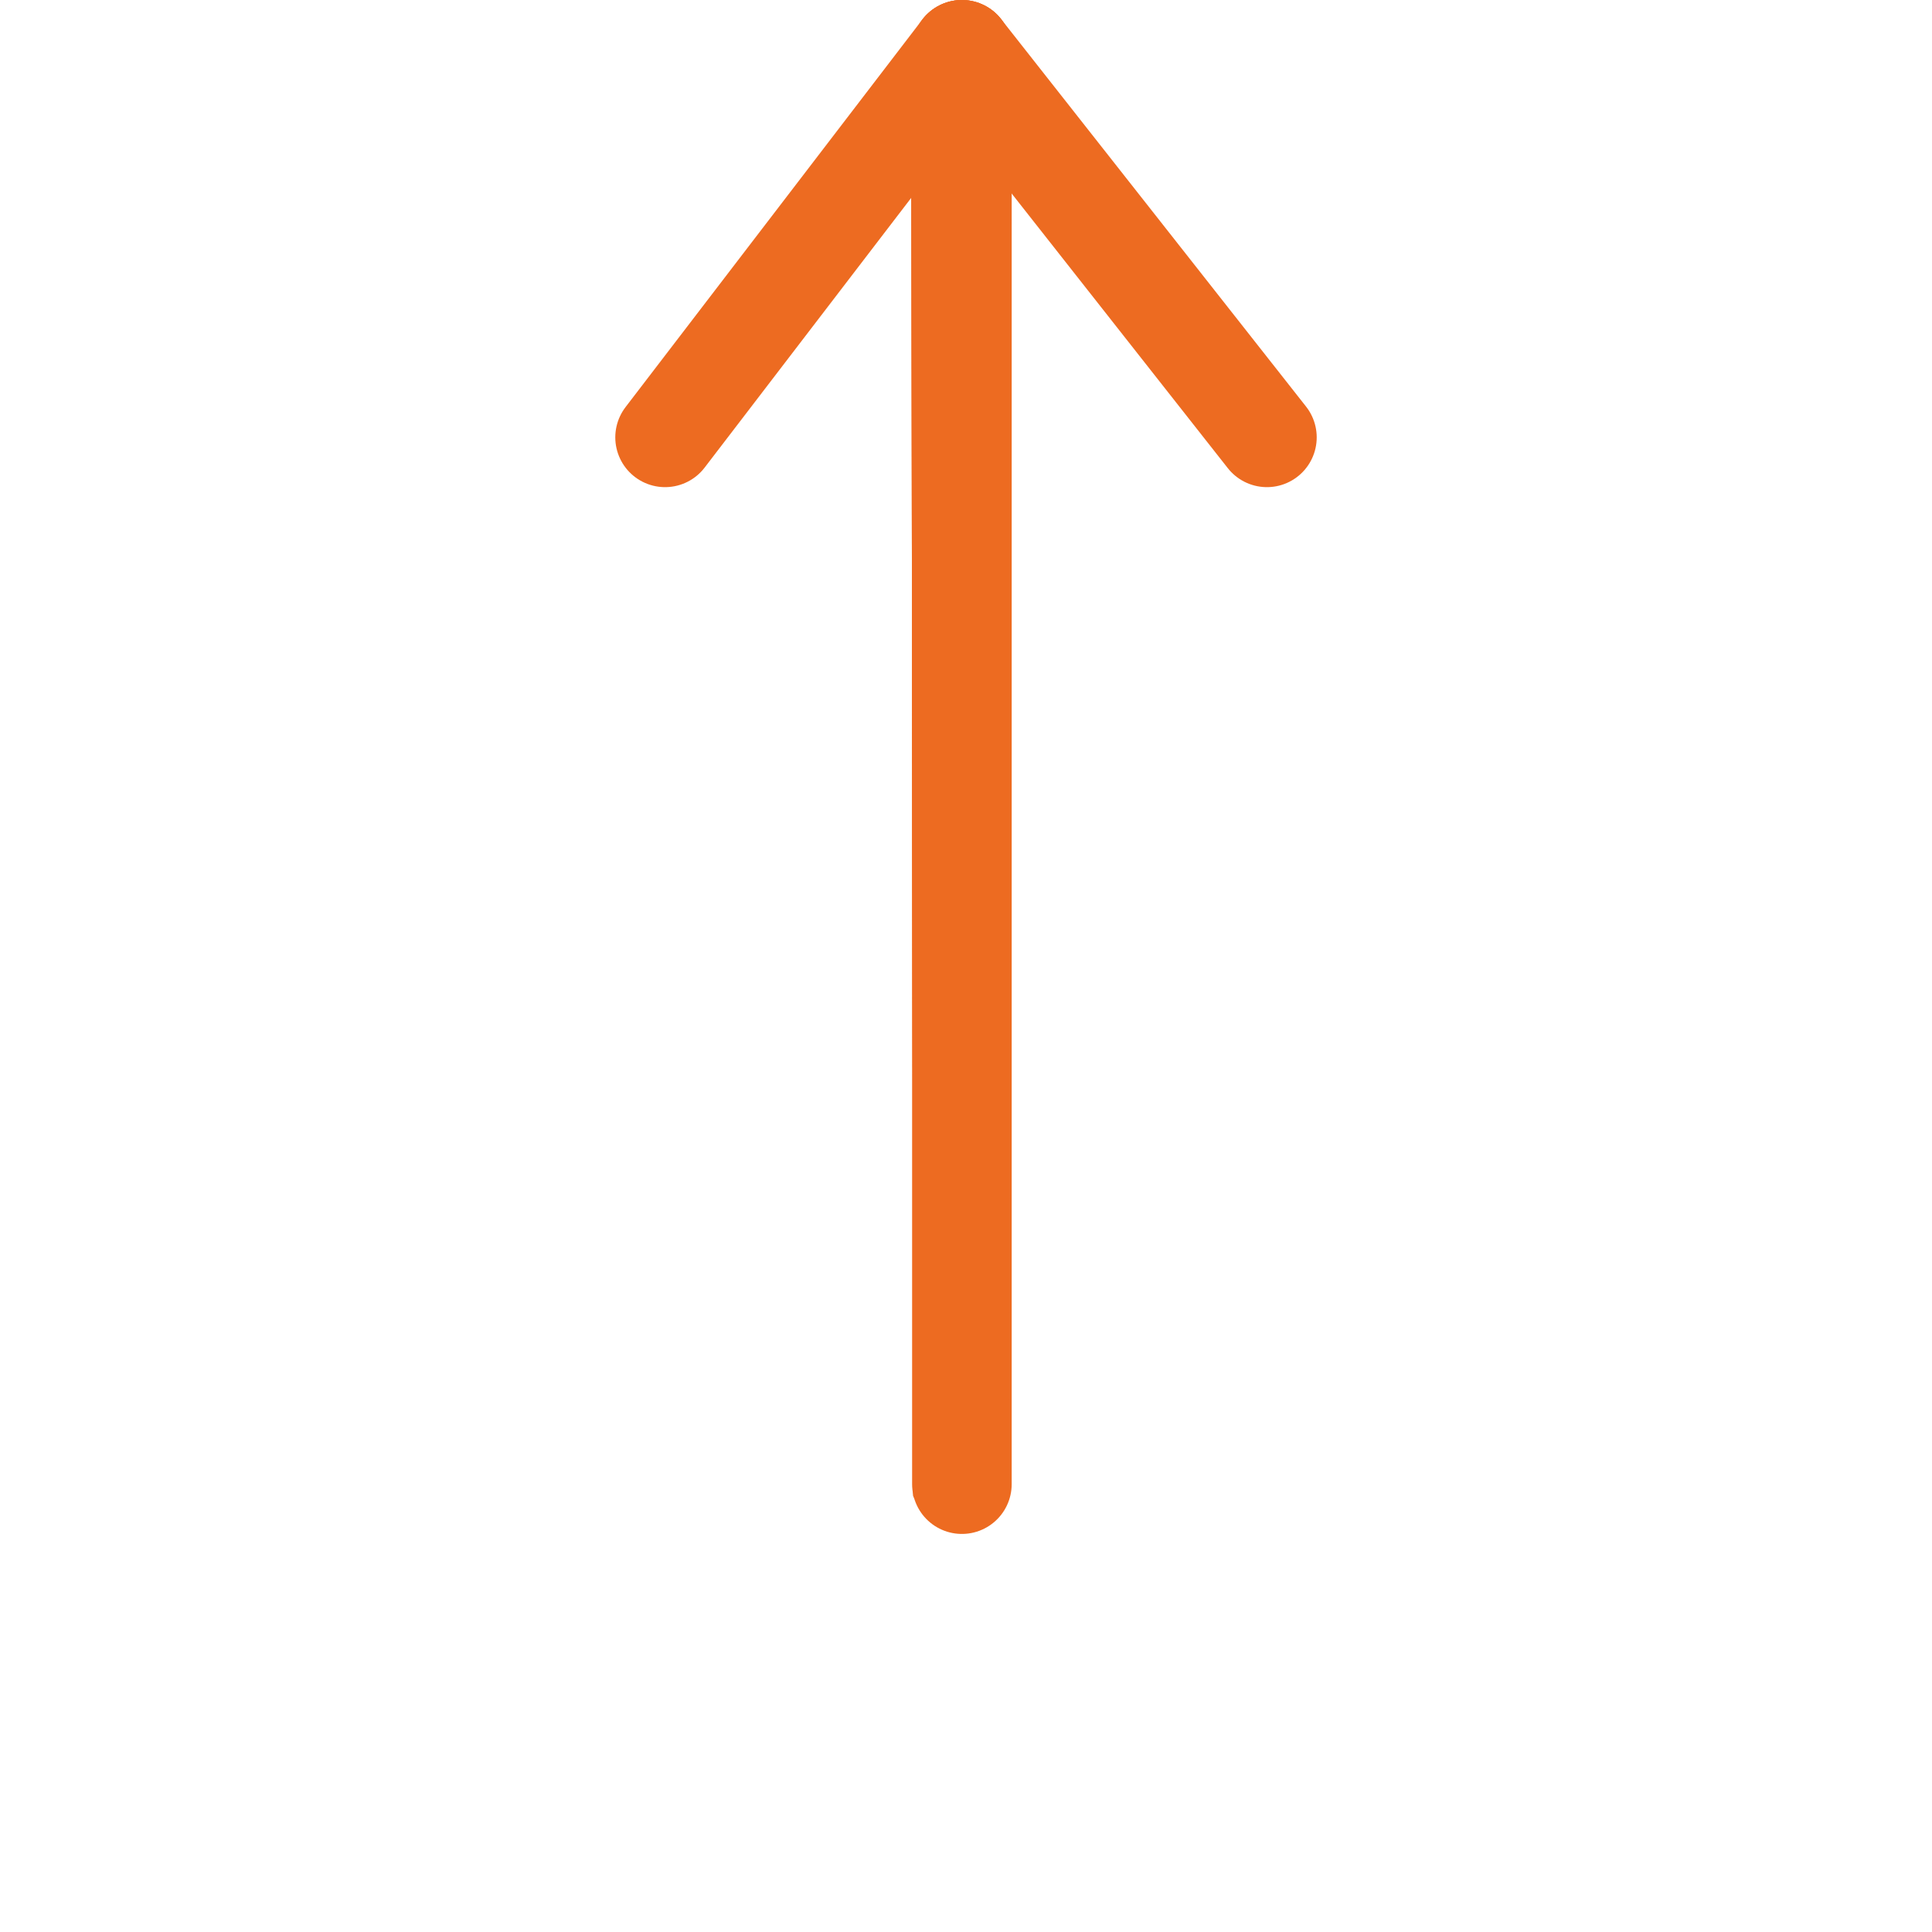 <?xml version="1.0" encoding="UTF-8" standalone="no"?>
<svg
   xmlns:dc="http://purl.org/dc/elements/1.1/"
   xmlns:cc="http://creativecommons.org/ns#"
   xmlns:rdf="http://www.w3.org/1999/02/22-rdf-syntax-ns#"
   xmlns:svg="http://www.w3.org/2000/svg"
   xmlns="http://www.w3.org/2000/svg"
   xmlns:sodipodi="http://sodipodi.sourceforge.net/DTD/sodipodi-0.dtd"
   xmlns:inkscape="http://www.inkscape.org/namespaces/inkscape"
   inkscape:version="1.0 (4035a4fb49, 2020-05-01)"
   sodipodi:docname="toolbar_arrow.svg"
   xml:space="preserve"
   style="enable-background:new 0 0 330 330;"
   viewBox="0 0 330 330"
   y="0px"
   x="0px"
   id="Layer_1"
   version="1.1"><defs
   id="defs19" /><sodipodi:namedview
   inkscape:current-layer="Layer_1"
   inkscape:window-maximized="1"
   inkscape:window-y="-8"
   inkscape:window-x="-8"
   inkscape:cy="165"
   inkscape:cx="165"
   inkscape:zoom="3.0545455"
   showgrid="false"
   id="namedview17"
   inkscape:window-height="1377"
   inkscape:window-width="2560"
   inkscape:pageshadow="2"
   inkscape:pageopacity="0"
   guidetolerance="10"
   gridtolerance="10"
   objecttolerance="10"
   borderopacity="1"
   bordercolor="#666666"
   pagecolor="#ffffff" />
<style
   id="style2"
   type="text/css">
	.st0{display:none;}
	.st1{fill:none;stroke:#ED6B21;stroke-width:17.008;stroke-linecap:round;stroke-miterlimit:10;}
</style>
<path
   d="M180,315V51.2l49.4,49.4c5.9,5.9,15.4,5.9,21.2,0c5.9-5.9,5.9-15.4,0-21.2l-75-75  c-5.9-5.9-15.4-5.9-21.2,0l-75,75C76.5,82.3,75,86.2,75,90s1.5,7.7,4.4,10.6c5.9,5.9,15.4,5.9,21.2,0L150,51.2V315  c0,8.3,6.7,15,15,15S180,323.3,180,315z"
   class="st0"
   id="XMLID_28_" />
<g
   transform="translate(0,-9.796)"
   id="XMLID_1_">
	<g
   id="g5">
	</g>
	<g
   id="g11">
		<polyline
   id="polyline7"
   points="113.6,84.5 164.3,18.3 164.3,18.3   "
   class="st1" />
		<polyline
   id="polyline9"
   points="216.4,84.5 164.3,18.3 164.3,18.3   "
   class="st1" />
	</g>
</g>
<line
   id="line14"
   y2="8.504"
   x2="164.3"
   y1="253.504"
   x1="164.3"
   class="st1" />
<path
   id="path848"
   d="m 161.726,261.421 c -1.99,-0.644 -3.59,-2.039 -4.758,-4.147 l -0.971,-1.753 -0.164,-111.035 -0.164,-111.035 -18.267,23.853 c -17.915,23.394 -18.302,23.871 -20.13,24.765 -4.255,2.082 -9.302,0.295 -11.244,-3.981 -0.733,-1.613 -0.802,-4.876 -0.137,-6.467 0.366,-0.876 47.656,-63.105 52.224,-68.721 1.423,-1.75 3.624,-2.706 6.226,-2.705 2.909,0.001 5.086,1.187 7.144,3.888 0.827,1.086 12.6,16.081 26.163,33.323 13.562,17.242 25.131,32.019 25.709,32.839 0.902,1.279 1.068,1.826 1.17,3.86 0.191,3.79 -1.279,6.41 -4.475,7.973 -3.101,1.517 -6.847,1.009 -9.224,-1.25 -0.453,-0.43 -9.218,-11.455 -19.479,-24.5 l -18.656,-23.718 -0.164,111.783 c -0.139,95.213 -0.232,111.904 -0.624,112.602 -2.182,3.88 -6.315,5.677 -10.18,4.427 z"
   style="fill:#ed6b21;fill-opacity:1;stroke-width:0.327" /><path
   id="path850"
   d="m 161.726,261.421 c -1.99,-0.644 -3.59,-2.039 -4.758,-4.147 l -0.971,-1.753 -0.164,-111.02 -0.164,-111.02 -4.923,6.422 c -2.708,3.532 -10.929,14.26 -18.27,23.84 -12.618,16.467 -13.439,17.462 -15.047,18.234 -2.414,1.159 -3.794,1.33 -5.868,0.727 -3.949,-1.148 -6.145,-4.027 -6.145,-8.056 0,-1.421 0.199,-2.548 0.581,-3.298 0.32,-0.627 9.428,-12.702 20.241,-26.833 10.813,-14.131 22.188,-29.007 25.278,-33.058 3.09,-4.051 6.057,-7.903 6.594,-8.56 2.236,-2.734 6.688,-3.548 10.028,-1.832 1.431,0.735 2.382,1.772 6.733,7.343 2.787,3.568 14.912,19.006 26.946,34.307 12.033,15.301 22.078,28.297 22.322,28.881 0.583,1.395 0.566,4.738 -0.031,6.167 -1.918,4.591 -7.305,6.572 -11.565,4.254 -1.548,-0.843 -3.448,-3.143 -20.778,-25.159 L 172.693,32.628 172.53,144.402 c -0.139,95.205 -0.232,111.895 -0.624,112.592 -2.182,3.88 -6.315,5.677 -10.18,4.427 z"
   style="fill:#ed6b21;fill-opacity:1;stroke-width:0.327" /><path
   id="path852"
   d="m 161.726,261.421 c -2.001,-0.647 -3.772,-2.19 -4.84,-4.214 l -0.889,-1.686 -0.164,-110.982 -0.164,-110.982 -3.288,4.256 c -1.808,2.341 -5.43,7.055 -8.049,10.476 -13.213,17.265 -23.42,30.571 -24.267,31.635 -1.986,2.496 -5.521,3.647 -8.52,2.776 -3.933,-1.143 -6.13,-4.029 -6.13,-8.051 0,-1.423 0.199,-2.548 0.583,-3.301 0.32,-0.629 11.398,-15.281 24.617,-32.562 13.219,-17.28 24.898,-32.564 25.953,-33.963 2.819,-3.739 5.455,-5.146 8.724,-4.655 3.091,0.464 4.238,1.383 8.445,6.777 2.149,2.754 13.959,17.793 26.246,33.42 12.287,15.628 22.808,29.079 23.382,29.893 0.9,1.277 1.059,1.812 1.166,3.92 0.108,2.138 0.013,2.667 -0.767,4.261 -1.05,2.145 -2.766,3.523 -5.311,4.263 -2.122,0.617 -3.891,0.393 -6.048,-0.767 -1.636,-0.879 -0.896,0.031 -28.921,-35.562 L 172.693,32.666 172.53,144.421 c -0.139,95.189 -0.232,111.876 -0.624,112.573 -2.182,3.88 -6.315,5.677 -10.18,4.427 z"
   style="fill:#ed6b21;fill-opacity:1;stroke-width:0.327" /></svg>
